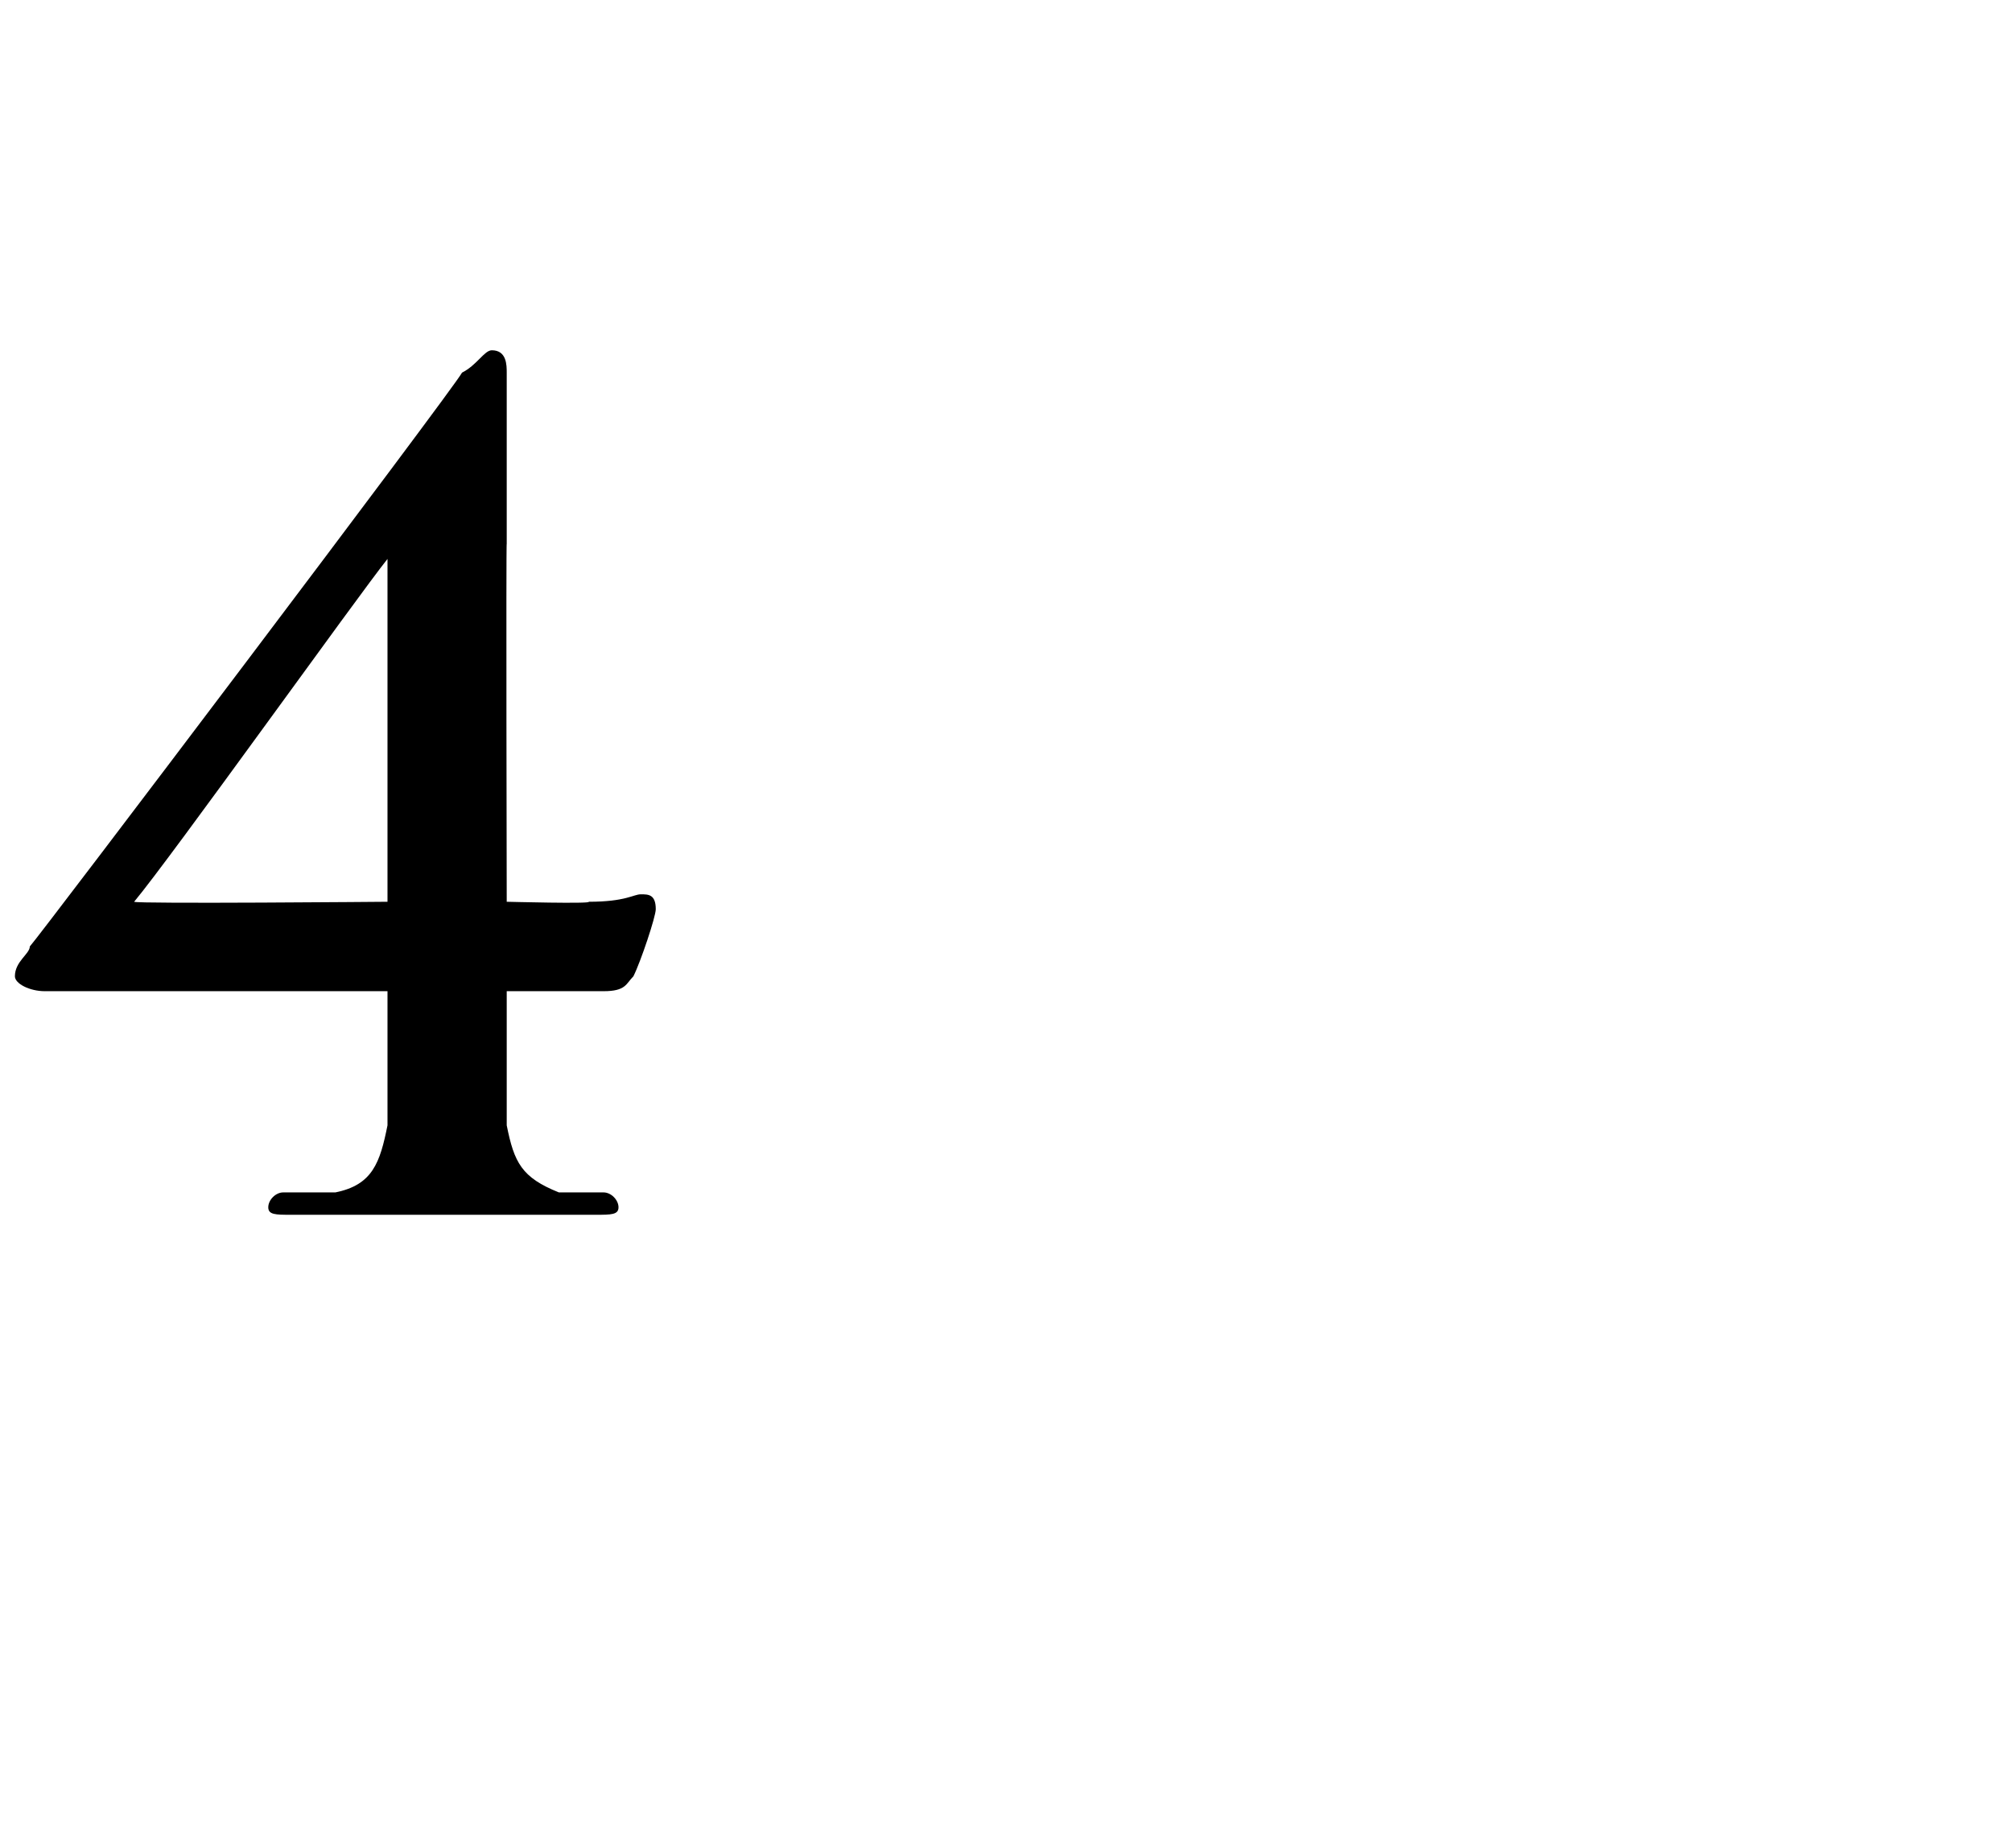 <?xml version="1.0" standalone="no"?>
<!DOCTYPE svg PUBLIC "-//W3C//DTD SVG 1.1//EN" "http://www.w3.org/Graphics/SVG/1.1/DTD/svg11.dtd">
<svg xmlns="http://www.w3.org/2000/svg" version="1.1" width="27px" height="24.8px" viewBox="0 -5 27 24.8" style="top:-5px">
  <desc>4</desc>
  <defs/>
  <g id="Polygon16899">
    <path d="M 0.6 8.3 C 0.4 8.3 0.2 8.2 0.2 8.1 C 0.2 7.9 0.4 7.8 0.4 7.7 C 0.5 7.6 6.1 0.2 6.2 0 C 6.4 -0.1 6.5 -0.3 6.6 -0.3 C 6.8 -0.3 6.8 -0.1 6.8 0 C 6.8 0.2 6.8 1.3 6.8 2.3 C 6.79 2.25 6.8 7.1 6.8 7.1 C 6.8 7.1 7.95 7.13 7.9 7.1 C 8.4 7.1 8.5 7 8.6 7 C 8.7 7 8.8 7 8.8 7.2 C 8.8 7.3 8.6 7.9 8.5 8.1 C 8.4 8.2 8.4 8.3 8.1 8.3 C 8.1 8.3 6.8 8.3 6.8 8.3 C 6.8 8.8 6.8 9.4 6.8 10.1 C 6.9 10.6 7 10.8 7.5 11 C 7.7 11 8 11 8.1 11 C 8.2 11 8.3 11.1 8.3 11.2 C 8.3 11.3 8.2 11.3 8 11.3 C 7.2 11.3 6.2 11.3 5.9 11.3 C 5.5 11.3 4.7 11.3 3.9 11.3 C 3.7 11.3 3.6 11.3 3.6 11.2 C 3.6 11.1 3.7 11 3.8 11 C 3.9 11 4.2 11 4.5 11 C 5 10.9 5.1 10.6 5.2 10.1 C 5.2 9.4 5.2 8.8 5.2 8.3 C 5.2 8.3 0.6 8.3 0.6 8.3 Z M 5.2 2.5 C 5.2 2.5 5.16 2.49 5.2 2.5 C 4.8 3 2.3 6.5 1.8 7.1 C 1.82 7.13 5.2 7.1 5.2 7.1 L 5.2 2.5 Z " stroke="none" fill="#000"/>
  </g>
</svg>